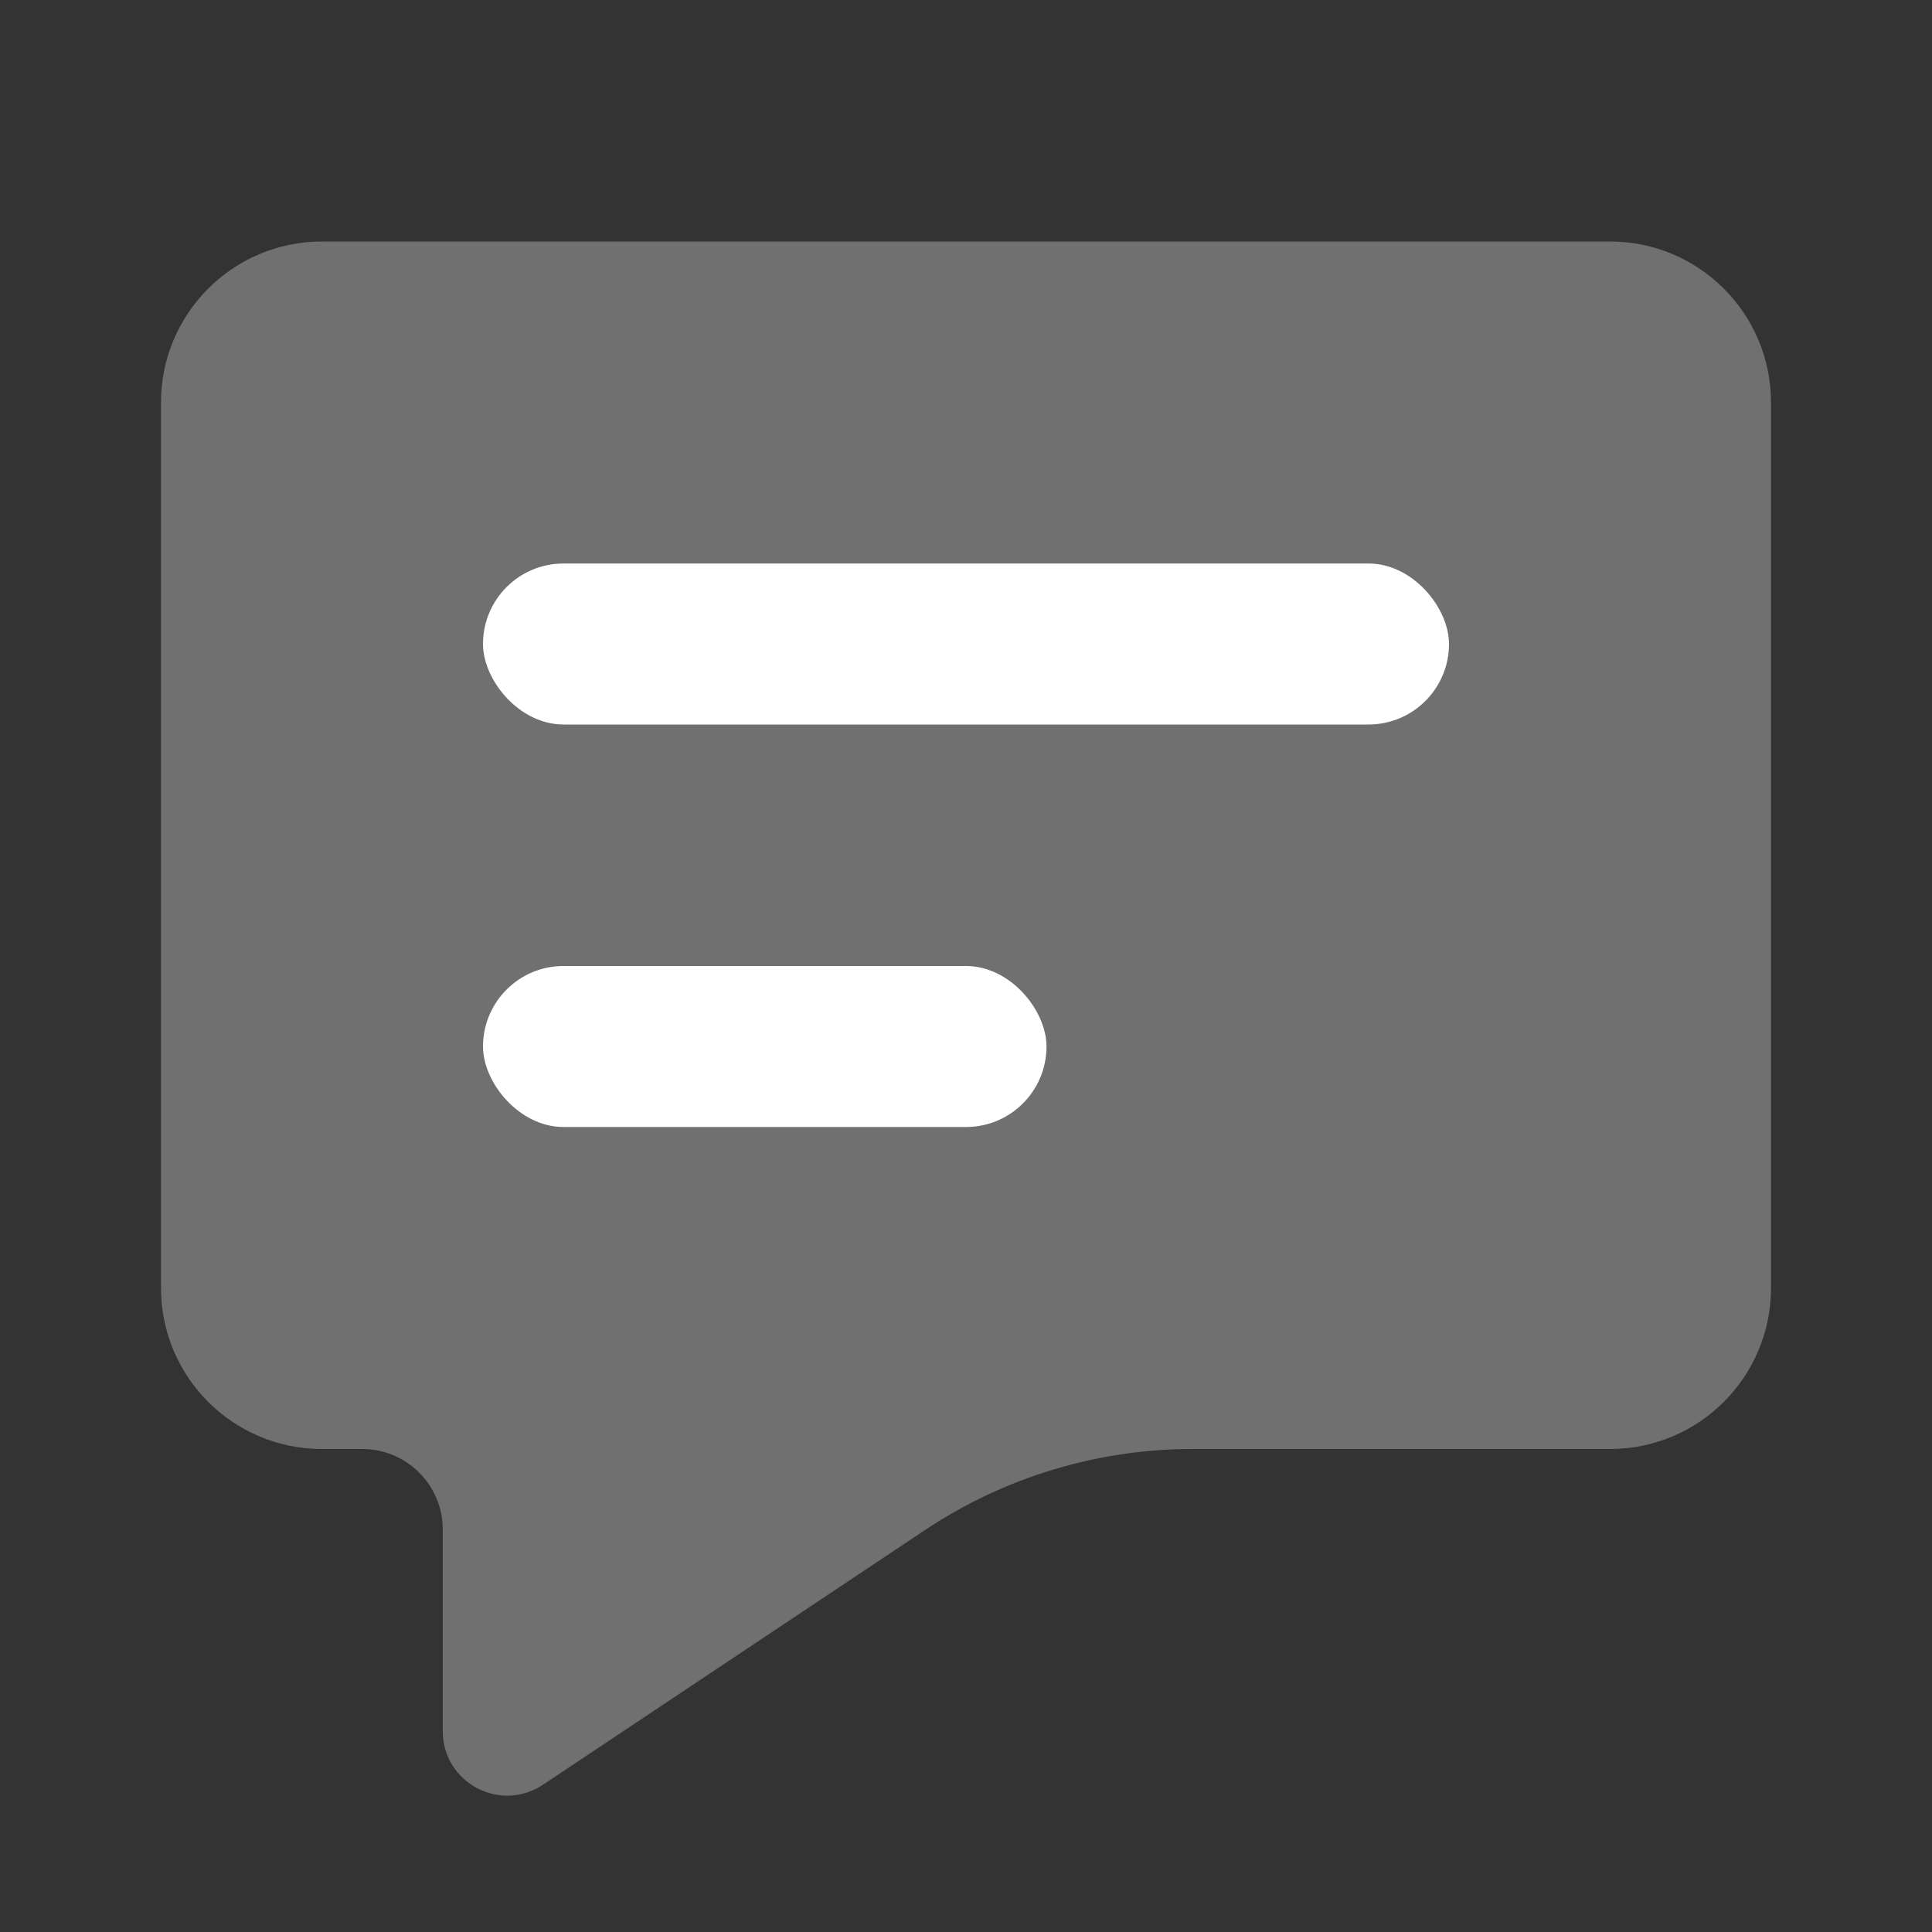 <svg width="24" height="24" viewBox="0 0 24 24" fill="none" xmlns="http://www.w3.org/2000/svg">
												<rect x="0" y="0" width="24" height="24" fill="#333333" stroke="none"/>
												<path opacity="0.3" d="M20 3H4C2.895 3 2 3.895 2 5V16C2 17.105 2.895 18 4 18H4.5C5.052 18 5.5 18.448 5.5 19V21.505C5.5 22.144 6.212 22.525 6.744 22.171L11.489 19.008C12.474 18.351 13.632 18 14.817 18H20C21.105 18 22 17.105 22 16V5C22 3.895 21.105 3 20 3Z" fill="#fff"></path>
												<rect x="6" y="12" width="7" height="2" rx="1" fill="#fff"></rect>
												<rect x="6" y="7" width="12" height="2" rx="1" fill="#fff"></rect>
											</svg>